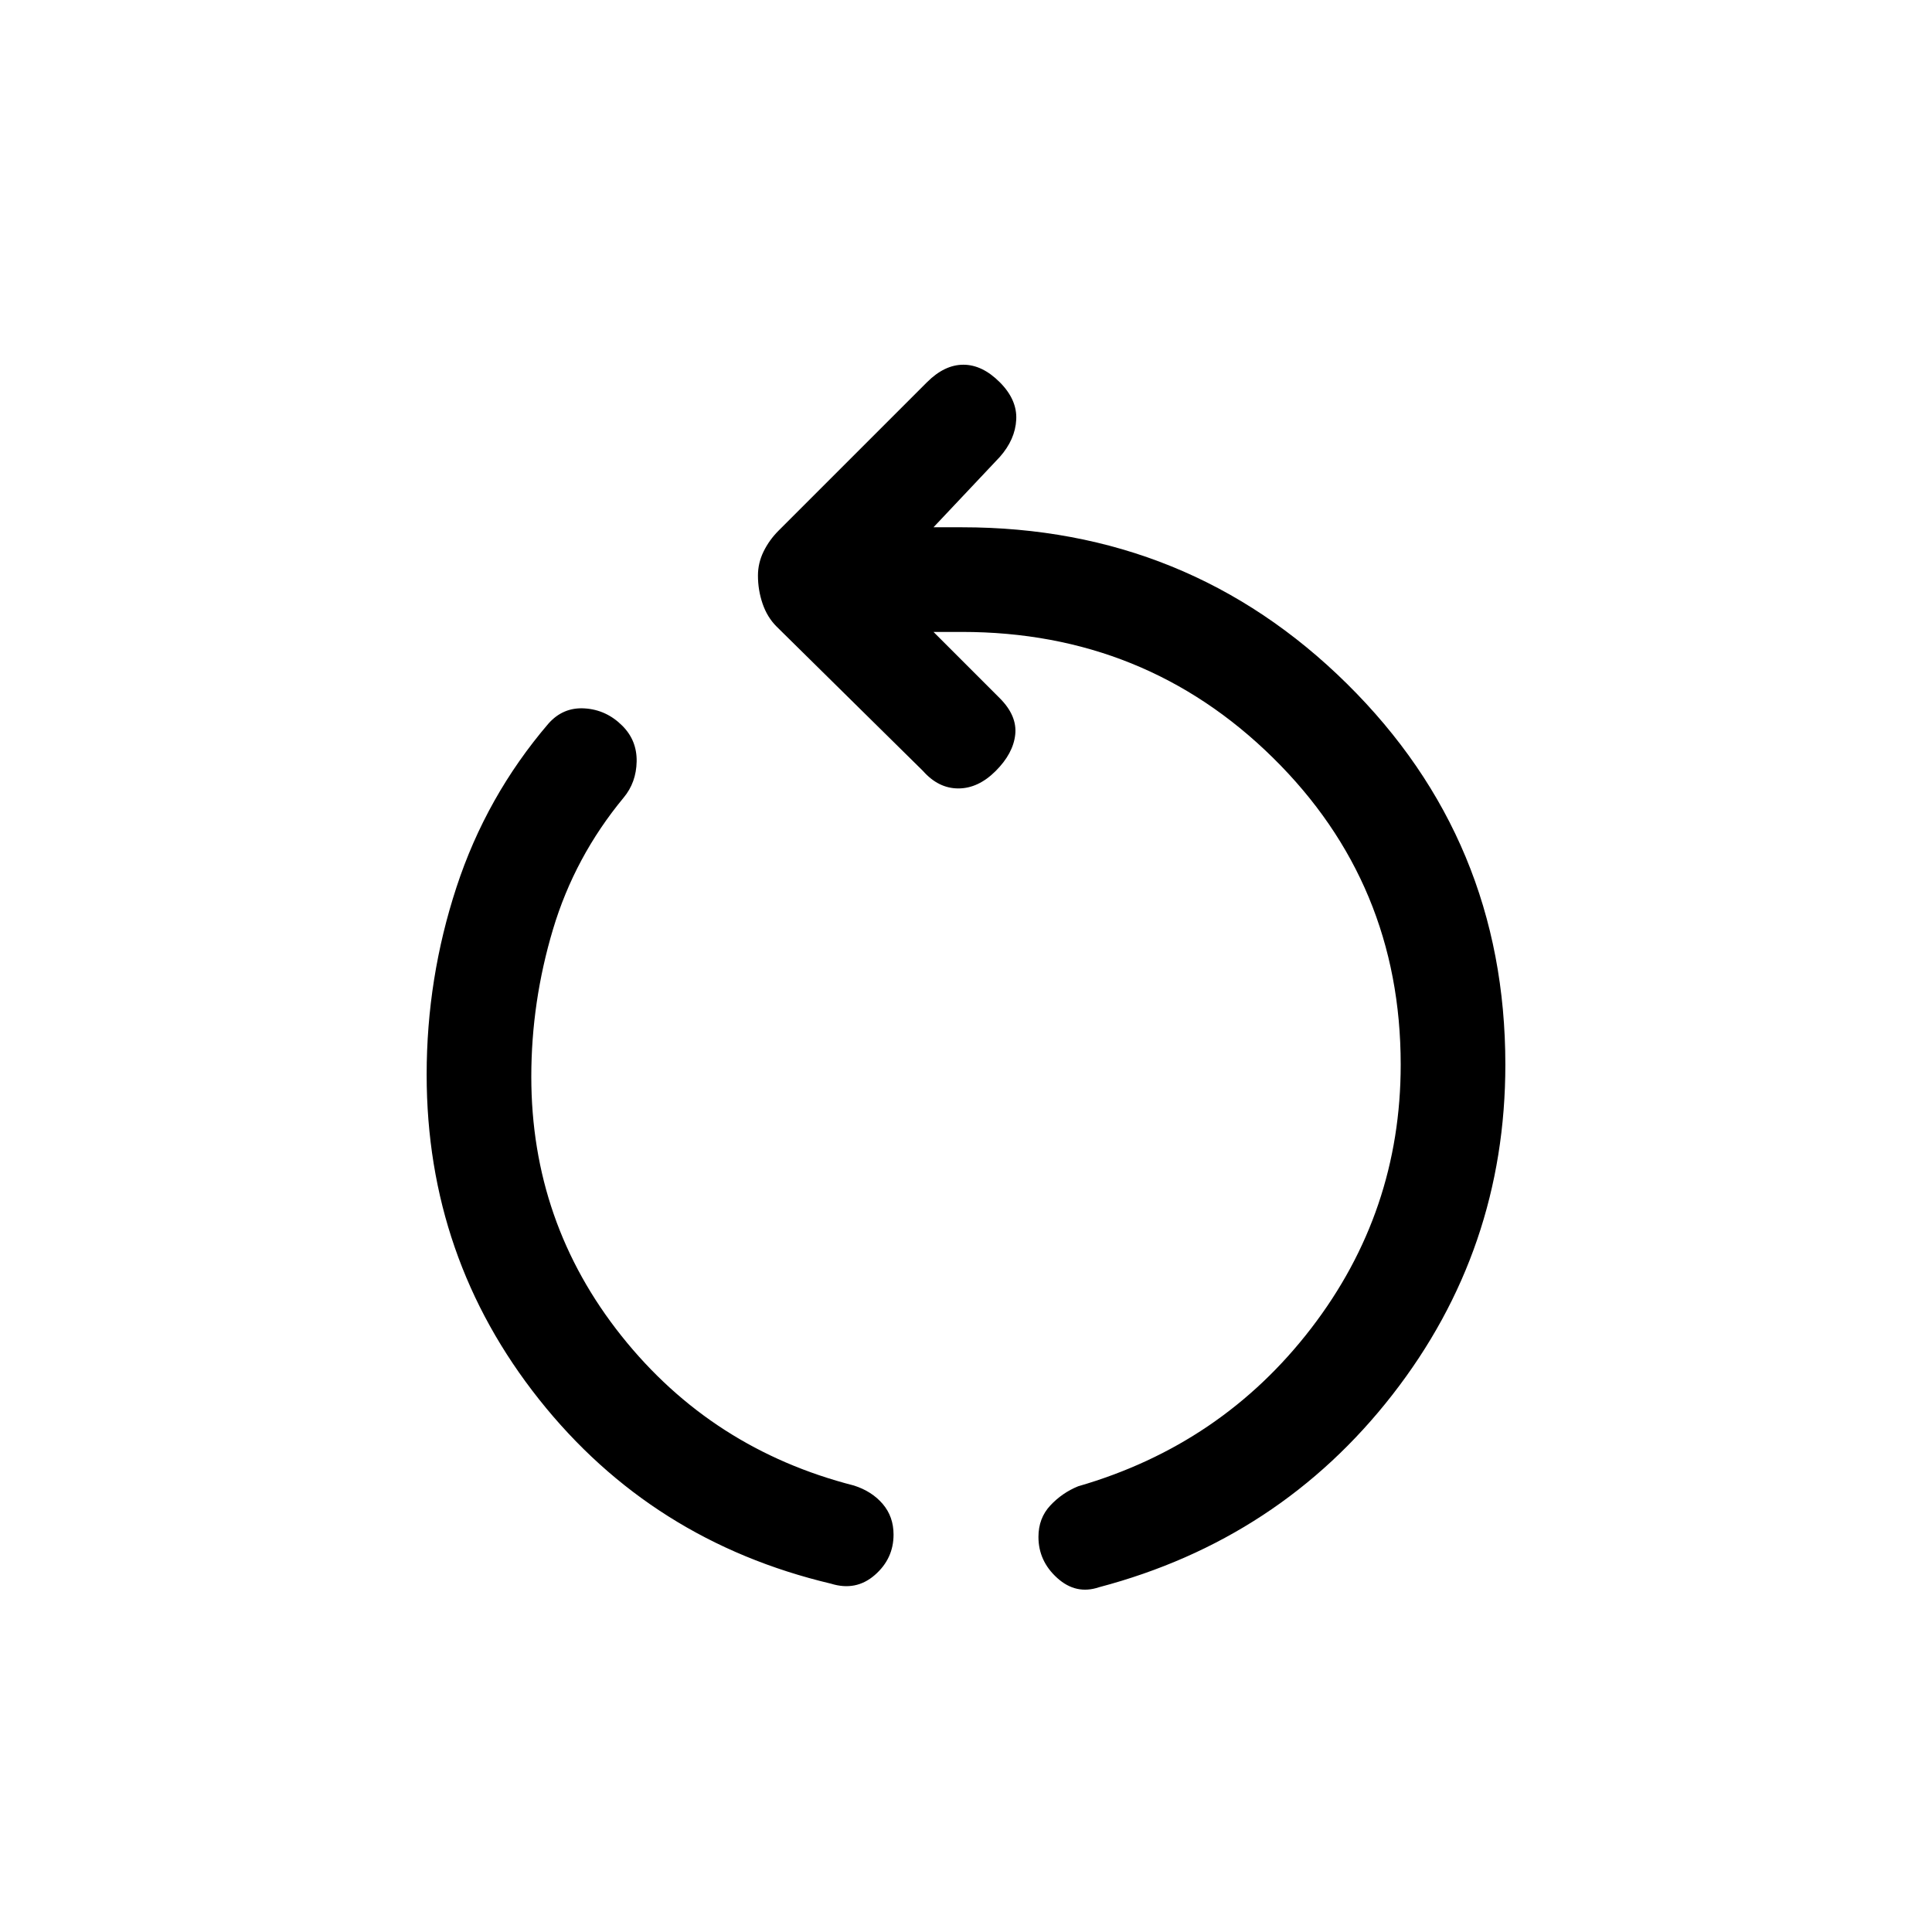 <svg viewBox="0 -960 960 960"><path d="M412.92-173.08q-89.15-21.15-145.03-91.54Q212-335 212-426q0-47.92 14.81-93.11 14.81-45.2 45.65-81.27 7.31-8.31 18.08-7.62 10.77.69 18.69 8.62 7.31 7.3 7.12 17.76-.2 10.47-6.5 18-24.31 29.39-35.08 65.43Q264-462.15 264-425q0 72.54 44.81 128.81 44.81 56.27 115.5 74.34 8.92 2.85 14.31 9.16 5.38 6.3 5.38 15.23 0 12-9.35 20.11-9.34 8.12-21.73 4.27Zm133.16 1.77q-11.39 3.85-20.73-4.58-9.35-8.42-9.35-20.42 0-9.31 5.88-15.61 5.89-6.31 13.81-9.54 71.31-20.62 115.81-78.5Q696-357.85 696-431q0-90-63.5-152.5T478-646h-14.15l32.92 32.92q8.69 8.7 7.69 18.08-1 9.39-9.69 18.08-8.69 8.69-18.58 8.69-9.88 0-17.57-8.69l-72.77-71.77q-4.62-4.62-6.93-11.35-2.3-6.73-2.3-13.96 0-6.23 2.8-11.96 2.81-5.73 7.43-10.35l73.77-73.77q8.69-8.69 18.07-8.69 9.39 0 18.08 8.69 8.69 8.7 8.19 18.58-.5 9.89-8.19 18.58L463.85-698H478q112.54 0 191.27 77.73T748-431q0 92-56.08 164t-145.84 95.69Z"/></svg>